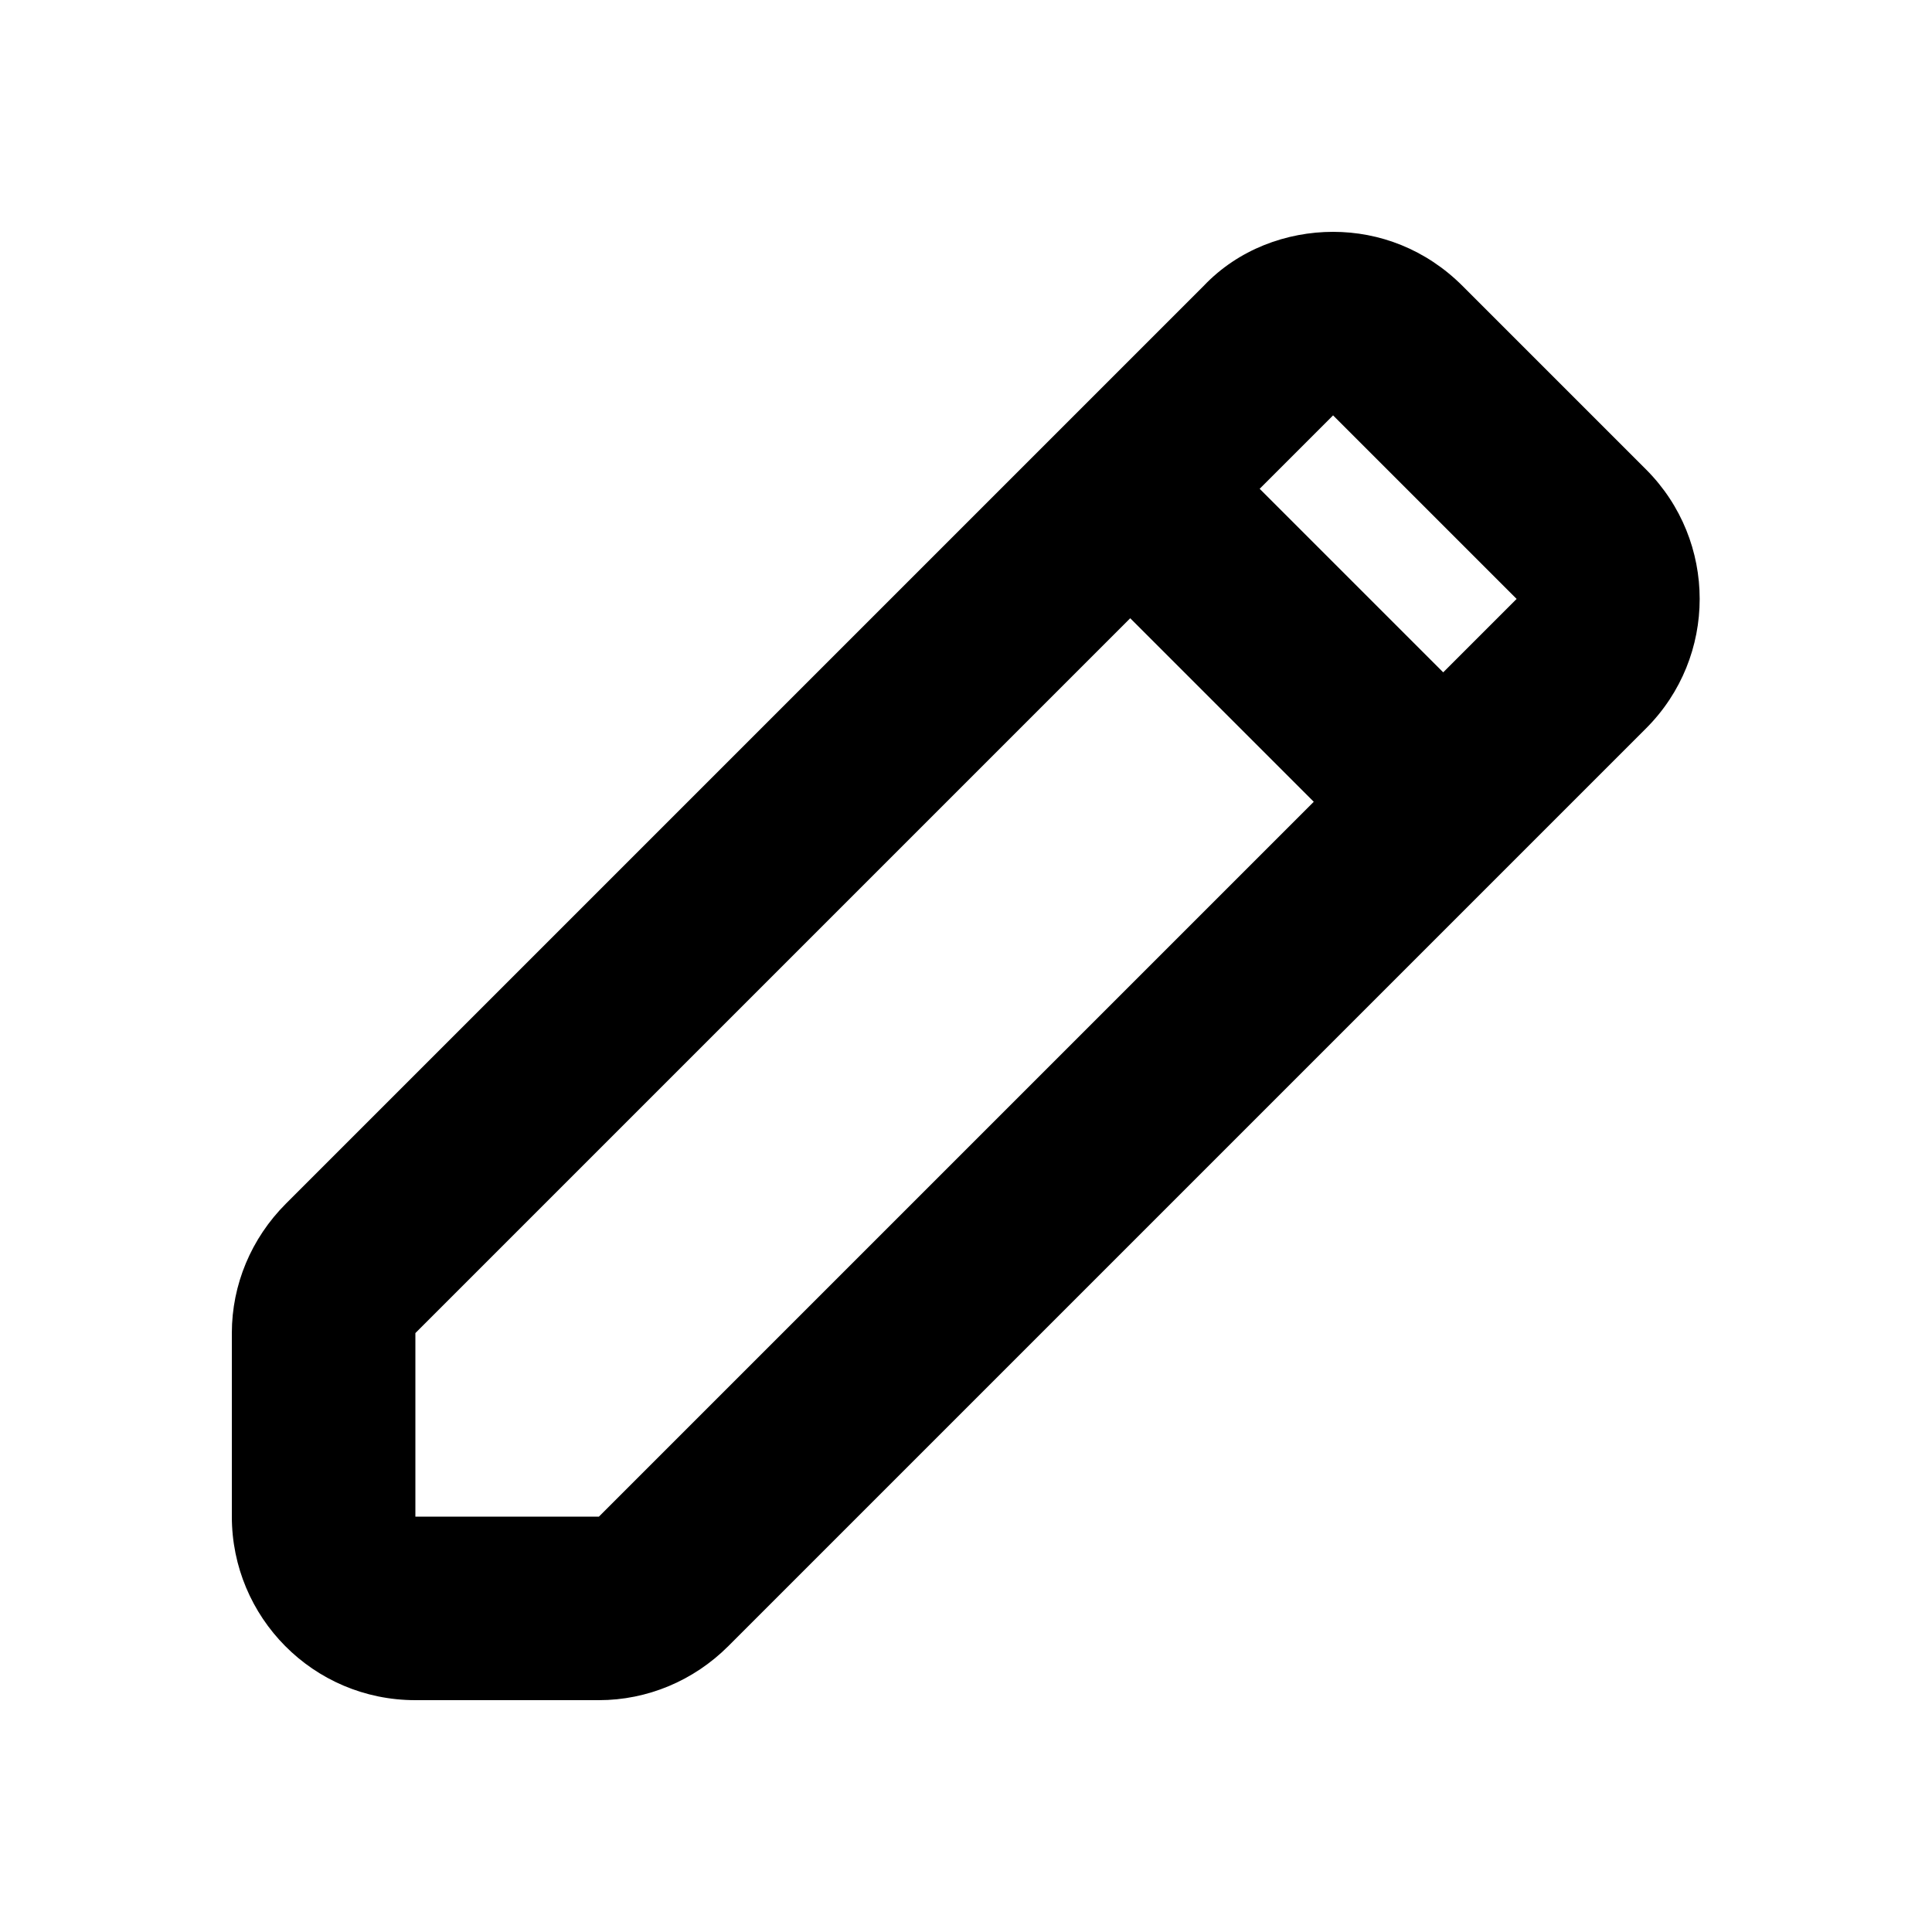 <?xml version="1.0" encoding="utf-8"?>
<!-- Generator: Adobe Illustrator 23.0.1, SVG Export Plug-In . SVG Version: 6.00 Build 0)  -->
<svg version="1.1" id="rov_x5F_13" xmlns="http://www.w3.org/2000/svg" xmlns:xlink="http://www.w3.org/1999/xlink" x="0px" y="0px"
	 viewBox="0 0 100 100" style="enable-background:new 0 0 100 100;" xml:space="preserve">
<style type="text/css">
	.st0{fill-rule:evenodd;clip-rule:evenodd;}
</style>
<g id="pen_x5F_1">
	<g>
		<path class="st0" d="M85.2,24.3l-9.5-9.5C73.8,12.9,71.4,12,69,12c-2.4,0-4.9,0.9-6.7,2.8L14.8,62.3C13,64.1,12,66.5,12,69v9.5
			c0,5.2,4.2,9.5,9.5,9.5H31c2.5,0,4.9-1,6.7-2.8l47.5-47.5C88.9,34,88.9,28,85.2,24.3z M78.5,31l-3.8,3.8l-9.5-9.5l3.8-3.8L78.5,31
			z M31,78.5h-9.5V69l37-37l9.5,9.5L31,78.5z"/>
	</g>
</g>
</svg>
